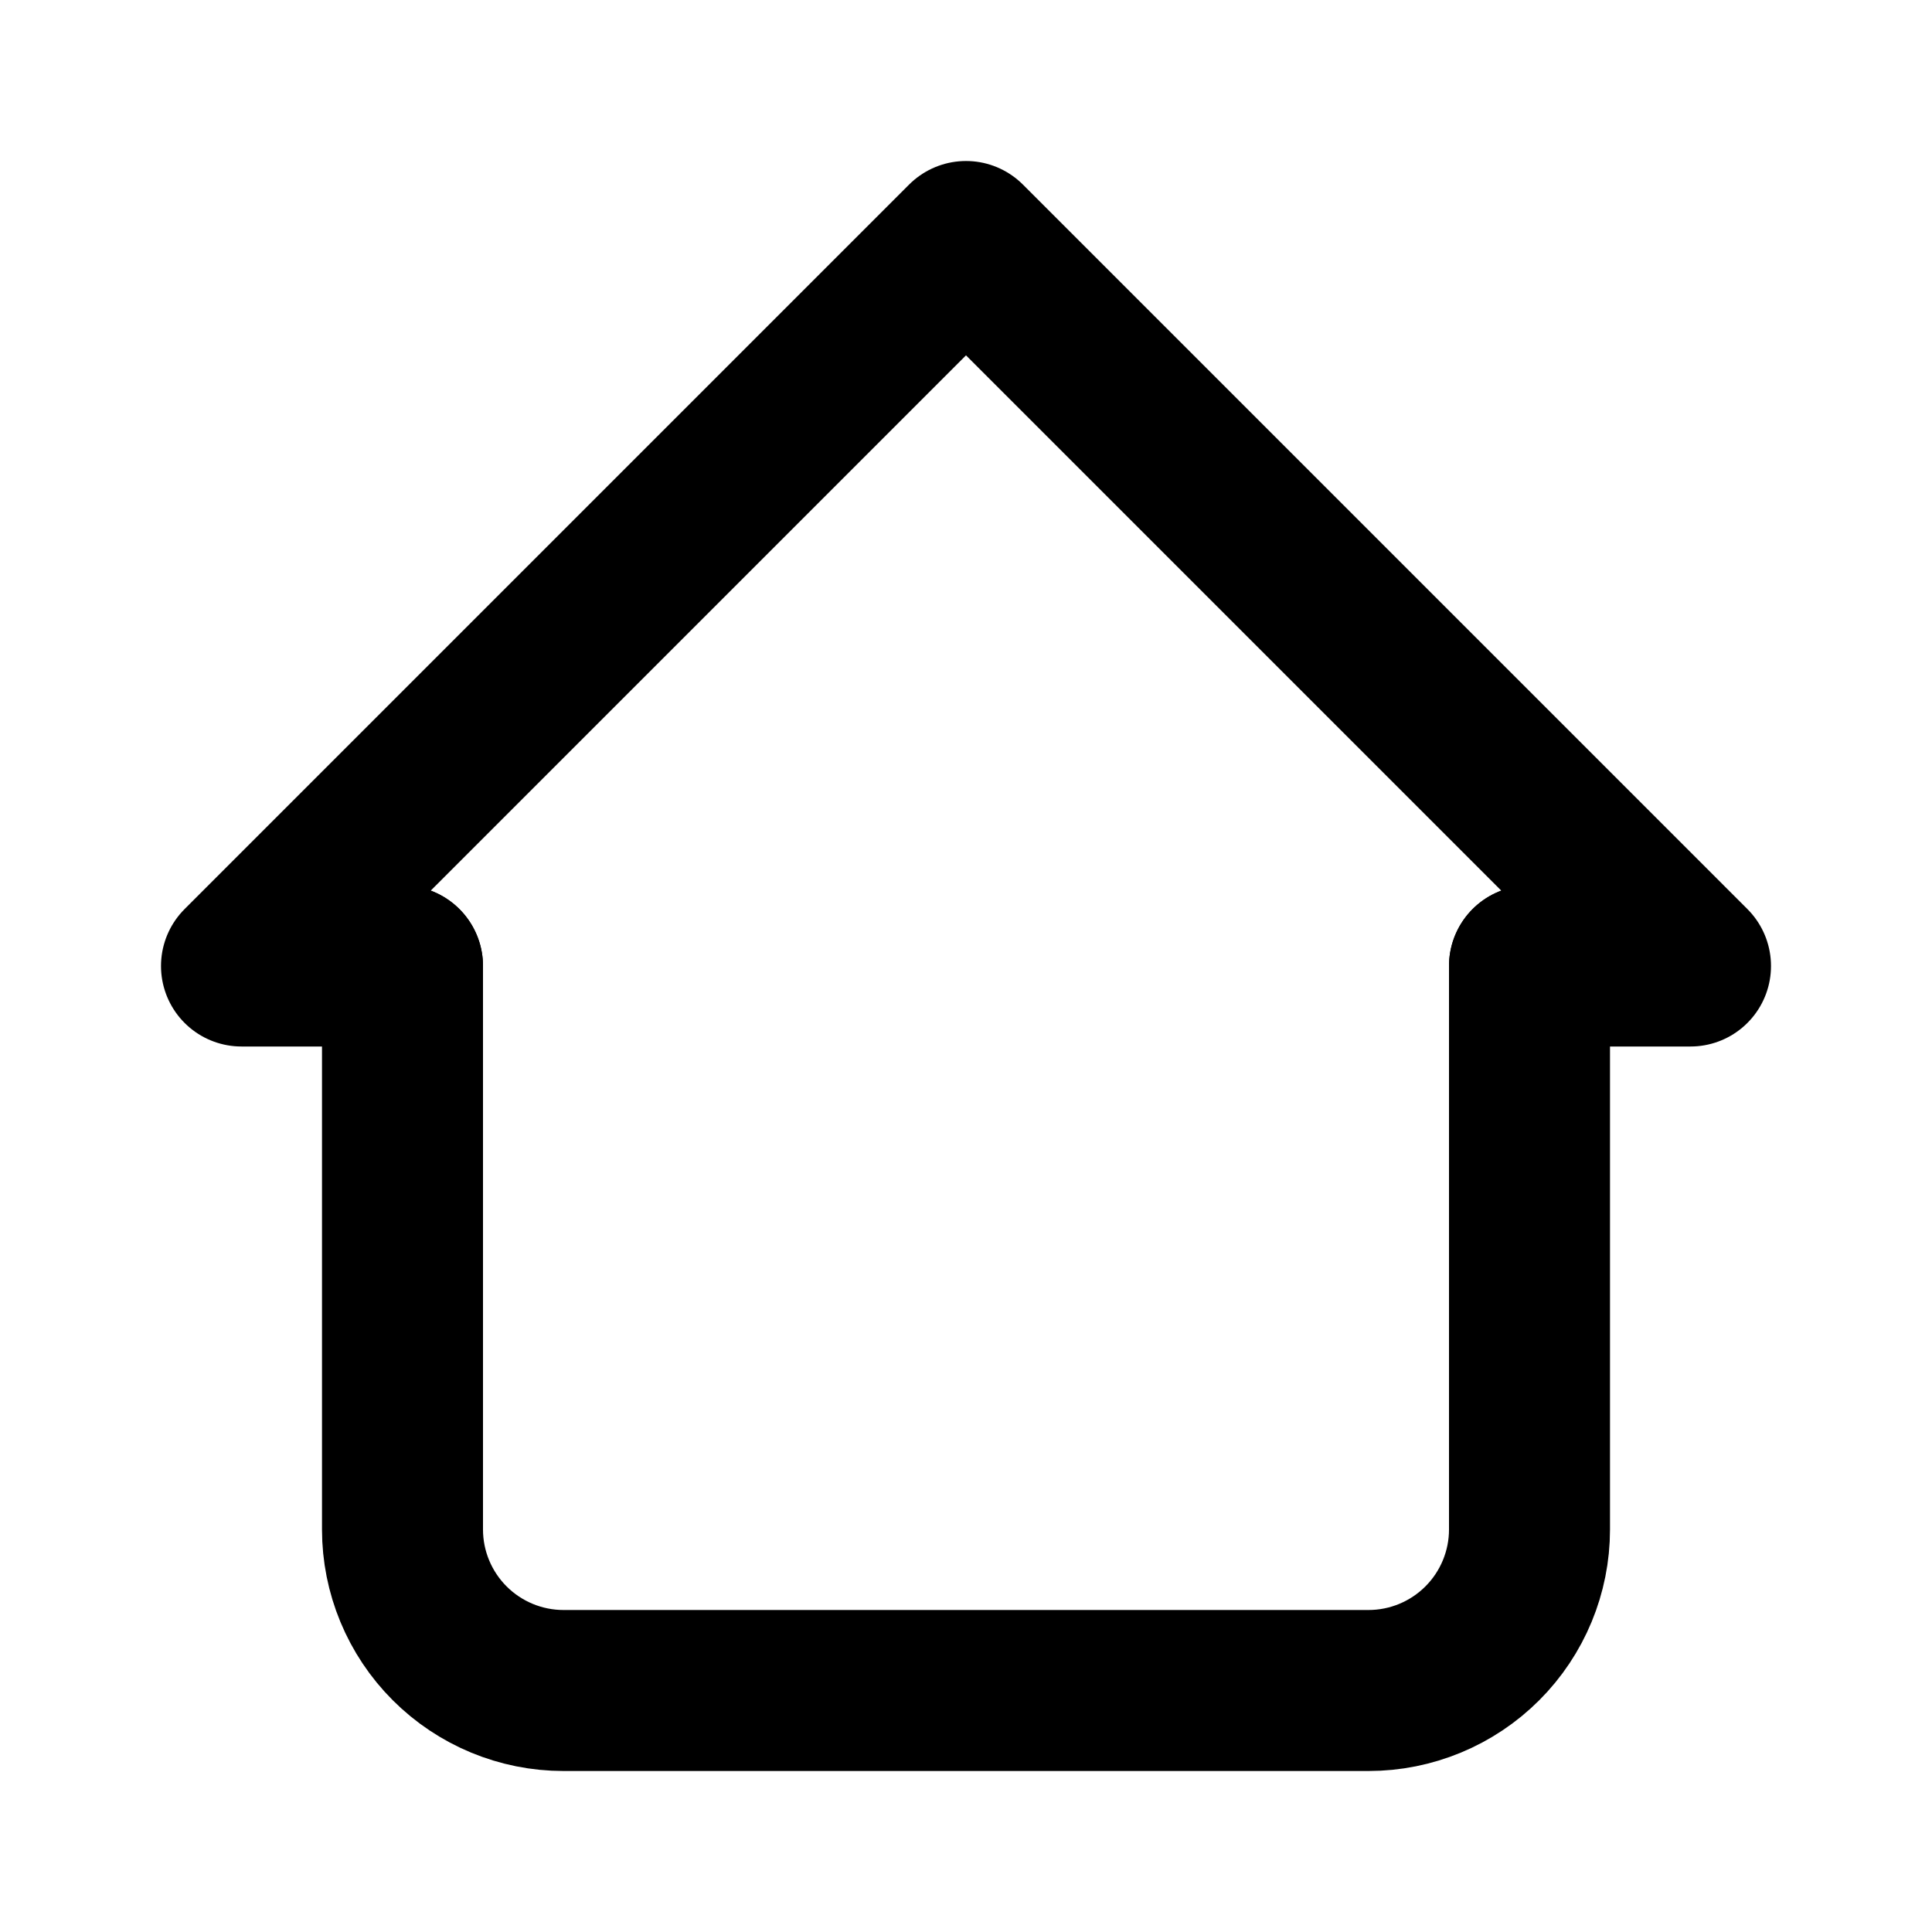 <svg width="24" height="24" viewBox="0 0 24 24" fill="none" xmlns="http://www.w3.org/2000/svg">
  <g clip-path="url(#clip0_217_18749)">
    <path d="M5 12H3L12 3L21 12H19" 
      stroke="currentColor" 
      stroke-width="2" 
      stroke-linecap="round" 
      stroke-linejoin="round"/>
      
    <path d="M5 12V19C5 19.53 5.211 20.039 5.586 20.414C5.961 20.789 6.47 21 7 21H17C17.53 21 18.039 20.789 18.414 20.414C18.789 20.039 19 19.53 19 19V12" 
      stroke="currentColor" 
      stroke-width="2" 
      stroke-linecap="round" 
      stroke-linejoin="round"/>
  </g>
  <defs>
    <clipPath id="clip0_217_18749">
      <rect width="24" height="24" fill="white"/>
    </clipPath>
  </defs>
</svg>

